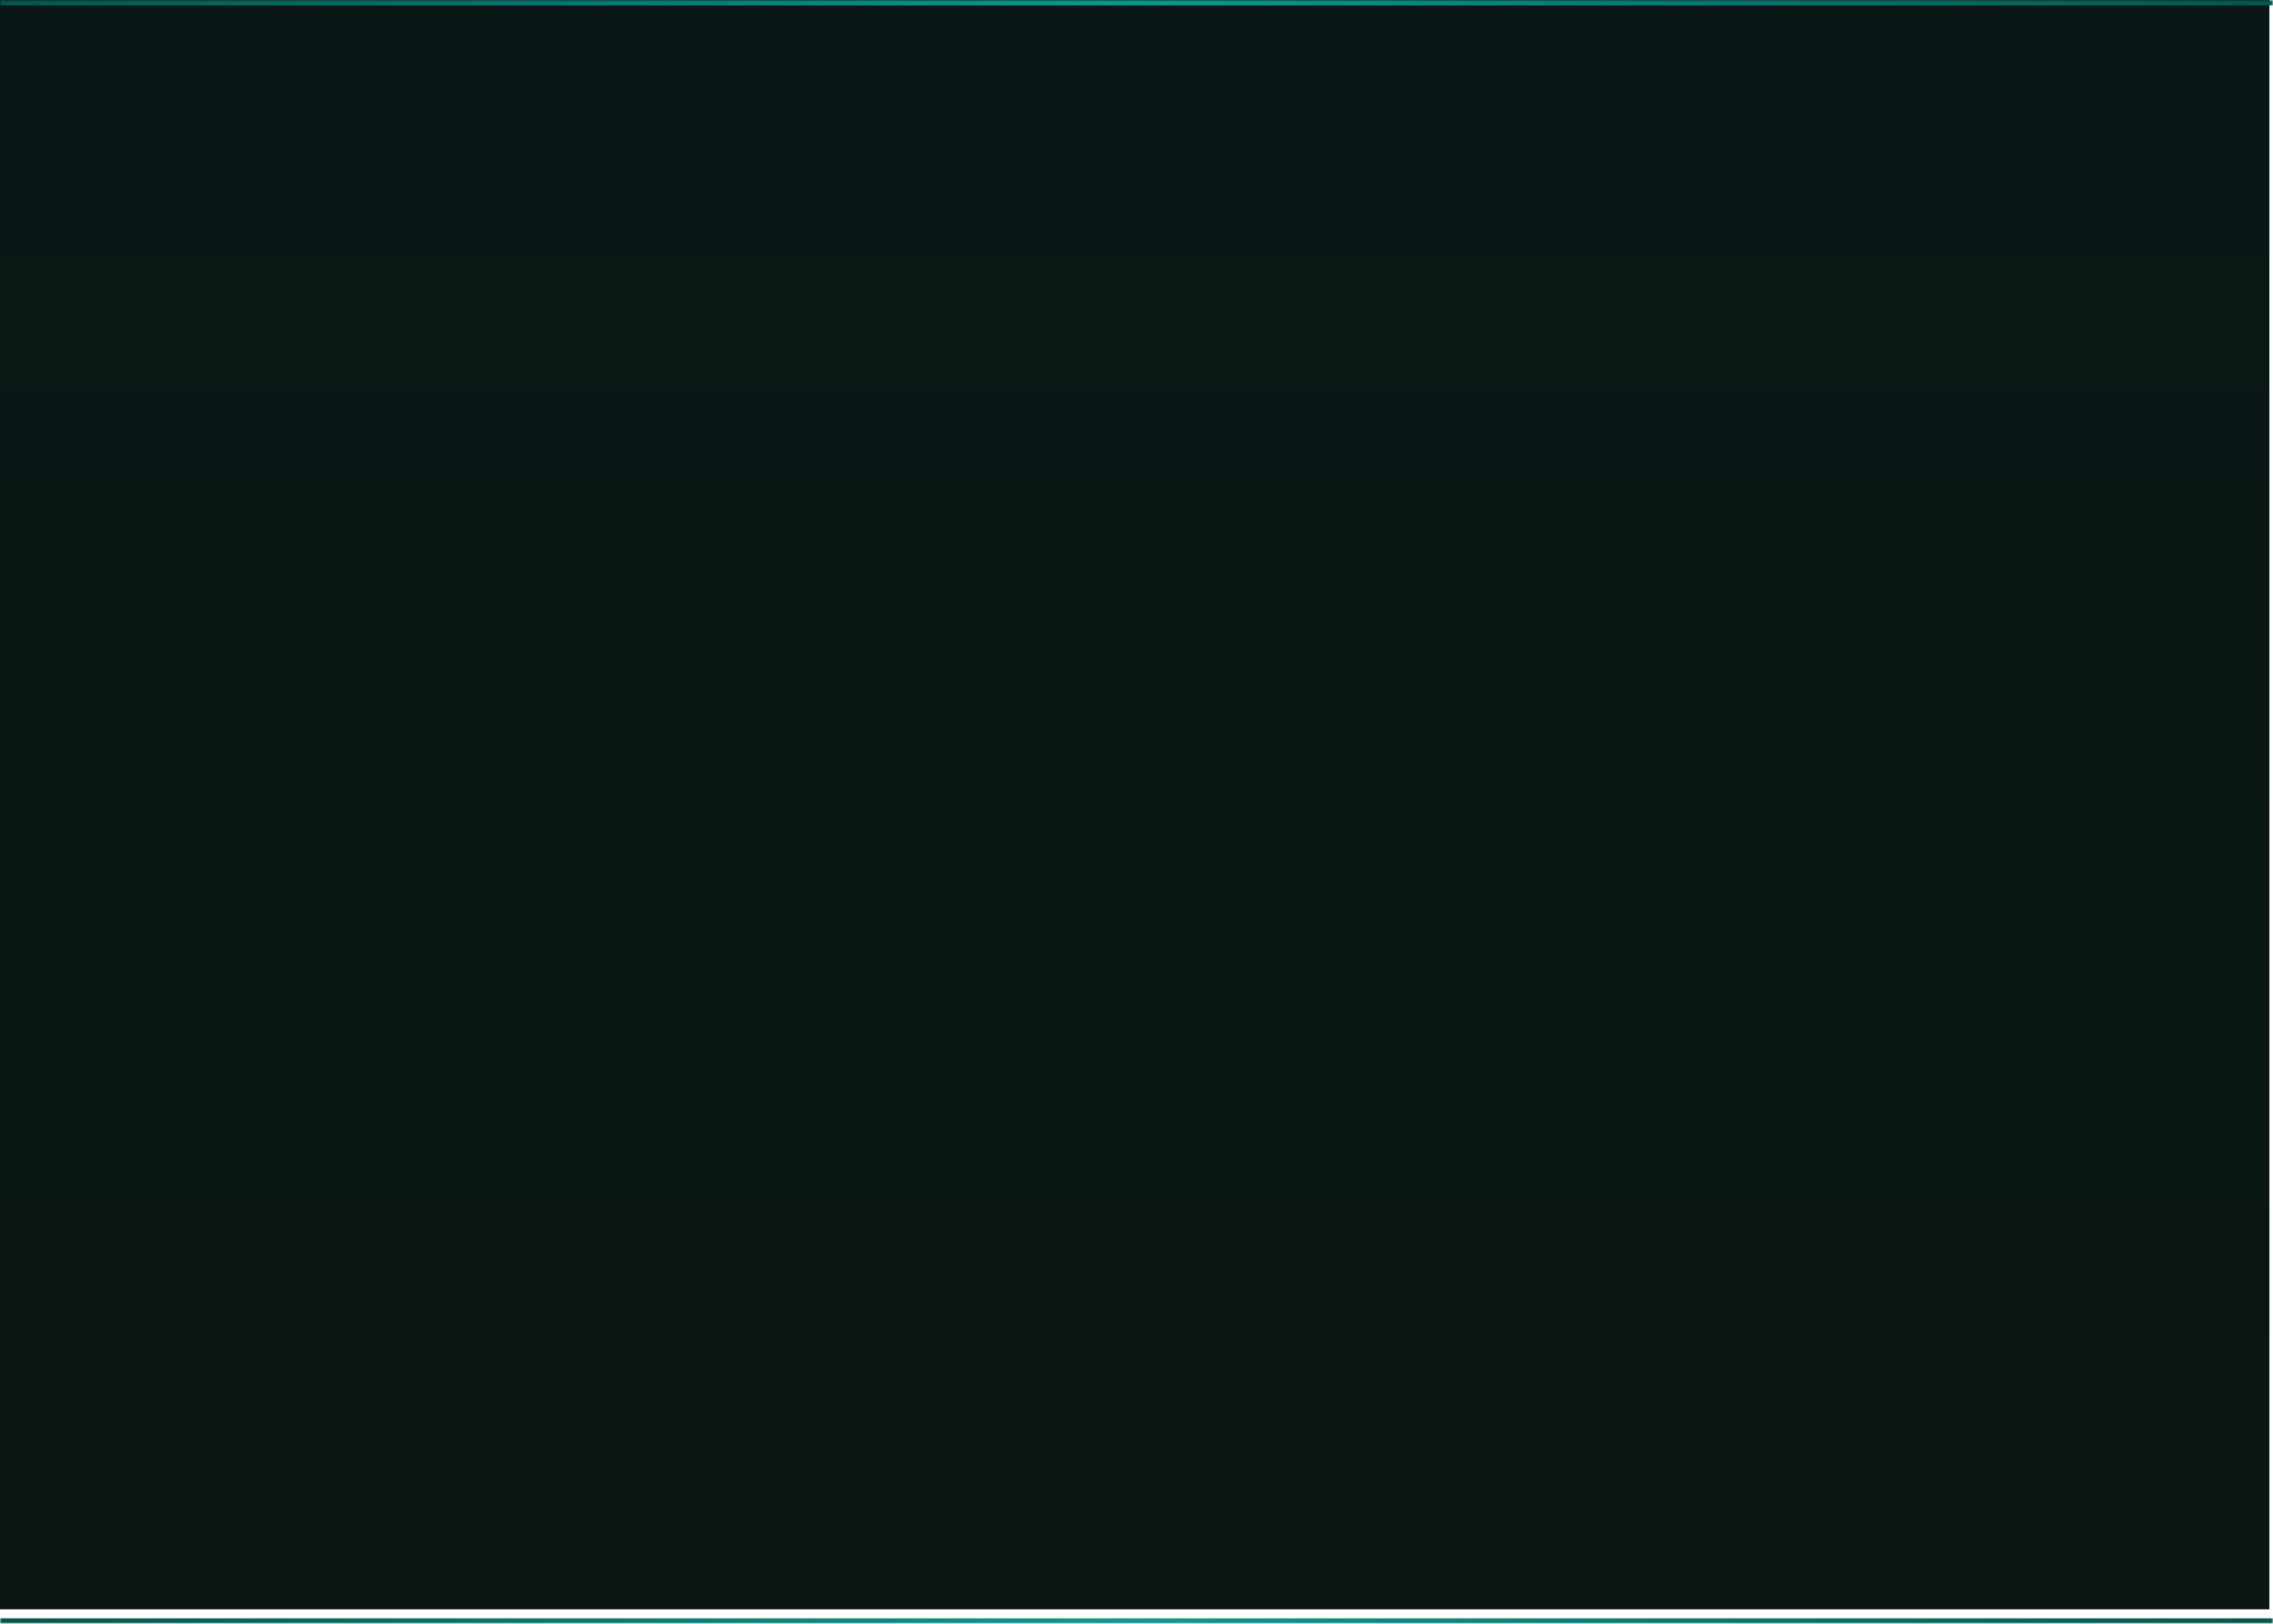 <svg width="630" height="450" viewBox="0 0 630 450" fill="none" xmlns="http://www.w3.org/2000/svg">
<mask id="path-1-inside-1_794_44" fill="white">
<path d="M0 0H630V450H0V0Z"/>
</mask>
<g filter="url(#filter0_i_794_44)">
<path d="M0 0H630V450H0V0Z" fill="url(#paint0_linear_794_44)" style="mix-blend-mode:overlay"/>
</g>
<path d="M0 1.5H630V-1.5H0V1.5ZM630 448.5H0V451.5H630V448.5Z" fill="url(#paint1_linear_794_44)" mask="url(#path-1-inside-1_794_44)"/>
<defs>
<filter id="filter0_i_794_44" x="-1" y="-4" width="631" height="454" filterUnits="userSpaceOnUse" color-interpolation-filters="sRGB">
<feFlood flood-opacity="0" result="BackgroundImageFix"/>
<feBlend mode="normal" in="SourceGraphic" in2="BackgroundImageFix" result="shape"/>
<feColorMatrix in="SourceAlpha" type="matrix" values="0 0 0 0 0 0 0 0 0 0 0 0 0 0 0 0 0 0 127 0" result="hardAlpha"/>
<feOffset dx="-1" dy="-4"/>
<feGaussianBlur stdDeviation="6.95"/>
<feComposite in2="hardAlpha" operator="arithmetic" k2="-1" k3="1"/>
<feColorMatrix type="matrix" values="0 0 0 0 0.31 0 0 0 0 0.82 0 0 0 0 0.773 0 0 0 0.5 0"/>
<feBlend mode="normal" in2="shape" result="effect1_innerShadow_794_44"/>
</filter>
<linearGradient id="paint0_linear_794_44" x1="315" y1="0" x2="315" y2="450" gradientUnits="userSpaceOnUse">
<stop stop-color="#091817"/>
<stop offset="1" stop-color="#0C1612"/>
</linearGradient>
<linearGradient id="paint1_linear_794_44" x1="0" y1="225" x2="630" y2="225" gradientUnits="userSpaceOnUse">
<stop stop-color="#05564F"/>
<stop offset="0.5" stop-color="#0C9A8D"/>
<stop offset="1" stop-color="#05564F"/>
</linearGradient>
</defs>
</svg>
